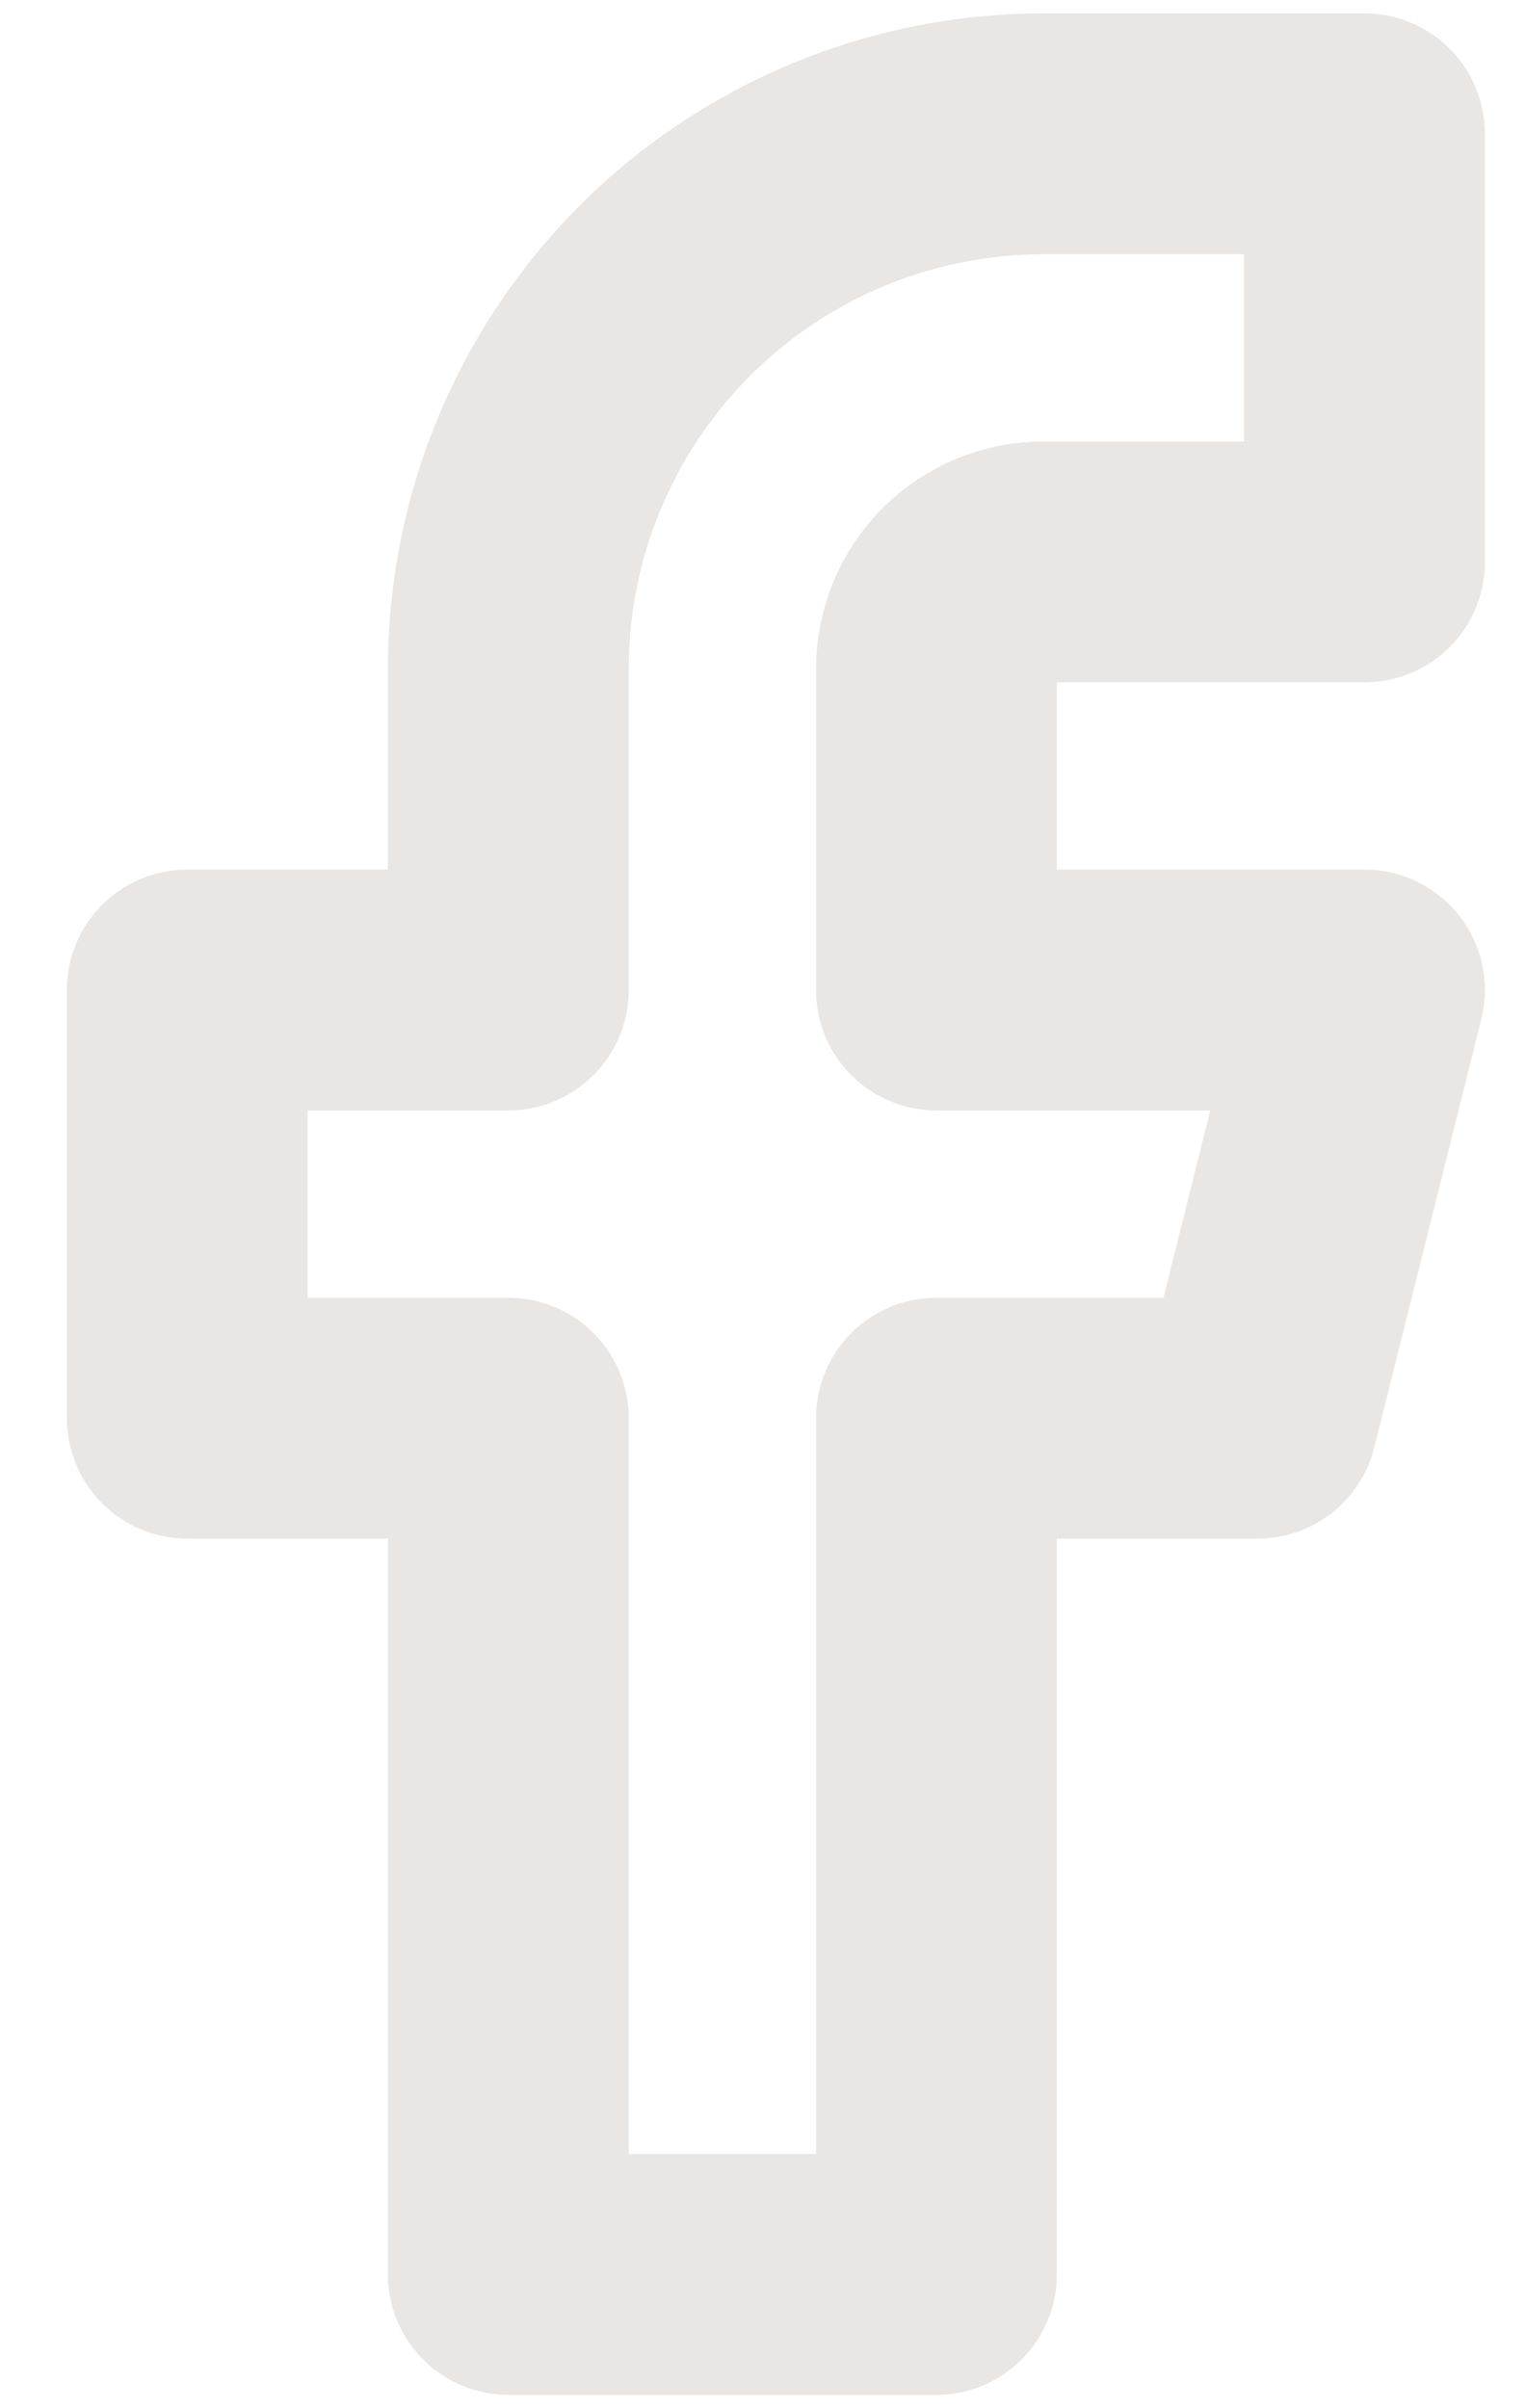 <svg width="19" height="30" viewBox="0 0 19 30" fill="none" xmlns="http://www.w3.org/2000/svg">
<path d="M17 1.667H13C11.232 1.667 9.536 2.369 8.286 3.619C7.036 4.869 6.333 6.565 6.333 8.333V12.333H2.333V17.667H6.333V28.333H11.667V17.667H15.667L17 12.333H11.667V8.333C11.667 7.98 11.807 7.641 12.057 7.39C12.307 7.14 12.646 7 13 7H17V1.667Z" stroke="#E9E6E3" stroke-width="3" stroke-linecap="round" stroke-linejoin="round"/>
</svg>
